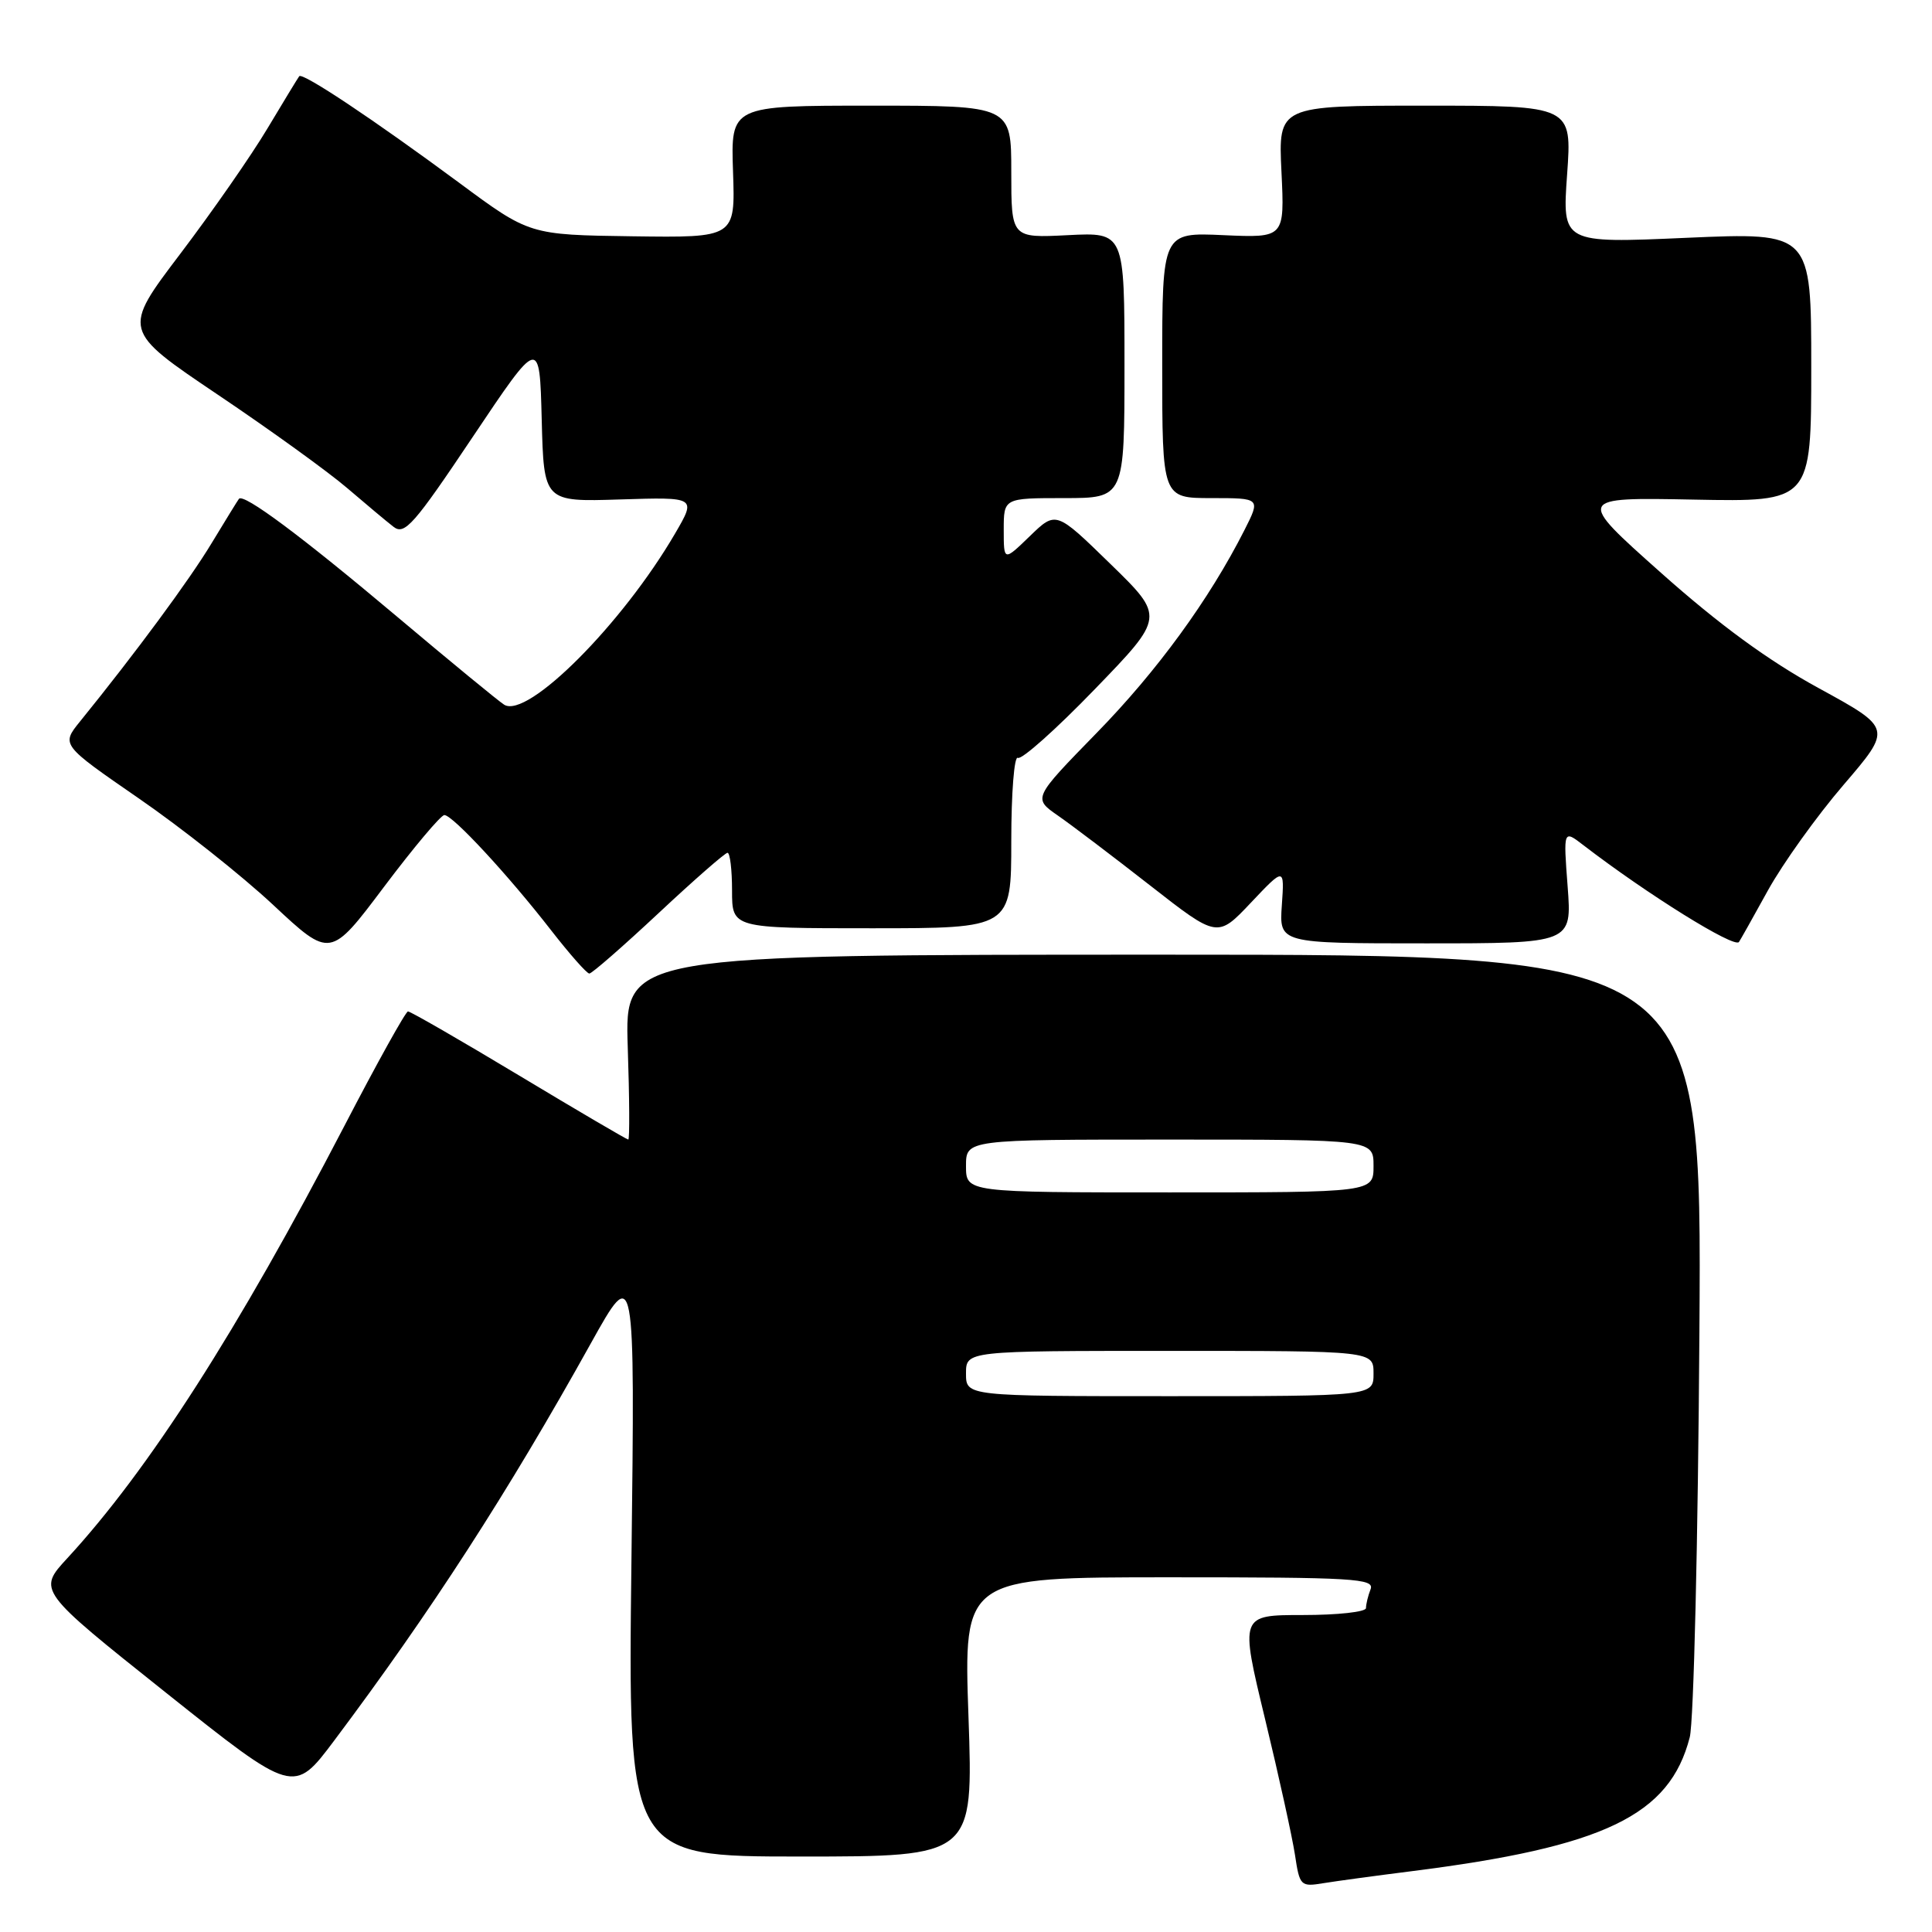<?xml version="1.0" encoding="UTF-8" standalone="no"?>
<!DOCTYPE svg PUBLIC "-//W3C//DTD SVG 1.1//EN" "http://www.w3.org/Graphics/SVG/1.1/DTD/svg11.dtd" >
<svg xmlns="http://www.w3.org/2000/svg" xmlns:xlink="http://www.w3.org/1999/xlink" version="1.1" viewBox="0 0 256 256">
 <g >
 <path fill="currentColor"
d=" M 187.00 247.95 C 212.58 244.72 221.24 240.56 223.90 230.20 C 224.43 228.17 225.00 204.00 225.18 176.50 C 225.51 126.50 225.51 126.50 154.14 126.50 C 82.78 126.50 82.78 126.50 83.18 138.75 C 83.41 145.49 83.44 151.00 83.25 151.00 C 83.07 151.00 76.55 147.18 68.77 142.50 C 60.99 137.82 54.37 134.01 54.06 134.02 C 53.75 134.03 49.94 140.89 45.59 149.27 C 31.55 176.27 19.68 194.80 8.93 206.46 C 4.98 210.74 4.98 210.74 21.95 224.26 C 38.92 237.78 38.92 237.78 44.28 230.64 C 57.11 213.53 67.29 197.78 78.29 178.00 C 84.14 167.50 84.14 167.50 83.67 206.75 C 83.20 246.00 83.20 246.00 106.09 246.00 C 128.97 246.00 128.97 246.00 128.33 227.50 C 127.68 209.00 127.68 209.00 154.95 209.00 C 179.40 209.00 182.15 209.16 181.61 210.58 C 181.27 211.45 181.00 212.58 181.00 213.08 C 181.00 213.59 177.24 214.00 172.65 214.00 C 164.30 214.00 164.30 214.00 167.62 227.75 C 169.45 235.31 171.23 243.42 171.59 245.77 C 172.21 249.91 172.34 250.03 175.37 249.53 C 177.09 249.25 182.32 248.54 187.00 247.95 Z  M 87.26 121.00 C 91.96 116.60 96.08 113.00 96.40 113.00 C 96.73 113.00 97.00 115.25 97.00 118.00 C 97.00 123.00 97.00 123.00 115.50 123.00 C 134.00 123.00 134.00 123.00 134.00 111.44 C 134.00 105.08 134.39 100.12 134.87 100.42 C 135.35 100.72 139.93 96.64 145.04 91.35 C 154.34 81.74 154.34 81.74 147.13 74.72 C 139.92 67.69 139.92 67.69 136.46 71.04 C 133.00 74.39 133.00 74.39 133.00 70.20 C 133.00 66.00 133.00 66.00 141.00 66.00 C 149.00 66.00 149.00 66.00 149.00 48.39 C 149.00 30.78 149.00 30.78 141.50 31.16 C 134.00 31.54 134.00 31.54 134.00 22.77 C 134.00 14.00 134.00 14.00 115.42 14.00 C 96.83 14.00 96.83 14.00 97.13 22.75 C 97.43 31.50 97.43 31.50 83.79 31.31 C 70.16 31.12 70.16 31.12 60.83 24.21 C 49.48 15.82 40.08 9.56 39.65 10.10 C 39.48 10.32 37.59 13.42 35.45 17.00 C 33.32 20.58 28.11 28.06 23.89 33.63 C 16.20 43.77 16.20 43.77 28.85 52.29 C 35.81 56.97 43.52 62.54 46.00 64.67 C 48.48 66.79 51.24 69.11 52.15 69.81 C 53.61 70.94 54.85 69.53 62.65 57.88 C 71.50 44.67 71.50 44.67 71.78 55.59 C 72.06 66.50 72.06 66.50 82.16 66.18 C 92.27 65.86 92.27 65.86 89.46 70.68 C 82.47 82.68 69.89 95.29 66.81 93.38 C 66.11 92.95 59.71 87.69 52.60 81.70 C 39.92 71.02 32.26 65.32 31.66 66.10 C 31.49 66.32 29.86 68.97 28.03 71.99 C 25.09 76.87 17.94 86.55 10.61 95.59 C 8.10 98.69 8.10 98.69 18.36 105.77 C 24.01 109.66 32.04 116.02 36.20 119.91 C 43.77 126.98 43.77 126.98 50.90 117.49 C 54.83 112.27 58.42 108.00 58.88 108.00 C 59.98 108.00 67.34 115.95 73.01 123.25 C 75.47 126.41 77.75 129.00 78.09 129.00 C 78.43 129.00 82.55 125.40 87.26 121.00 Z  M 207.72 117.47 C 207.15 109.94 207.15 109.94 209.82 112.00 C 218.28 118.50 229.80 125.67 230.42 124.82 C 230.55 124.65 232.28 121.58 234.25 118.00 C 236.23 114.42 240.74 108.12 244.28 104.00 C 250.71 96.50 250.71 96.50 241.02 91.20 C 234.33 87.55 227.84 82.80 220.09 75.90 C 208.86 65.90 208.86 65.90 224.43 66.20 C 240.00 66.50 240.00 66.50 240.00 48.64 C 240.00 30.79 240.00 30.79 223.50 31.51 C 207.00 32.24 207.00 32.24 207.65 23.12 C 208.30 14.00 208.30 14.00 188.84 14.00 C 169.38 14.00 169.38 14.00 169.80 22.76 C 170.22 31.52 170.22 31.52 162.11 31.16 C 154.00 30.79 154.00 30.79 154.00 48.39 C 154.00 66.00 154.00 66.00 160.52 66.00 C 167.04 66.00 167.04 66.00 164.89 70.25 C 160.22 79.46 153.35 88.89 145.30 97.13 C 136.87 105.77 136.87 105.77 140.18 108.07 C 142.01 109.34 147.51 113.51 152.41 117.34 C 161.32 124.30 161.32 124.30 165.76 119.60 C 170.20 114.91 170.20 114.91 169.85 119.95 C 169.50 125.00 169.50 125.00 188.89 125.00 C 208.29 125.00 208.29 125.00 207.72 117.47 Z  M 128.00 182.00 C 128.00 179.00 128.00 179.00 155.00 179.00 C 182.00 179.00 182.00 179.00 182.00 182.00 C 182.00 185.00 182.00 185.00 155.00 185.00 C 128.00 185.00 128.00 185.00 128.00 182.00 Z  M 128.00 154.50 C 128.00 151.00 128.00 151.00 155.00 151.00 C 182.00 151.00 182.00 151.00 182.00 154.50 C 182.00 158.00 182.00 158.00 155.00 158.00 C 128.00 158.00 128.00 158.00 128.00 154.50 Z "/>
</g>
</svg>